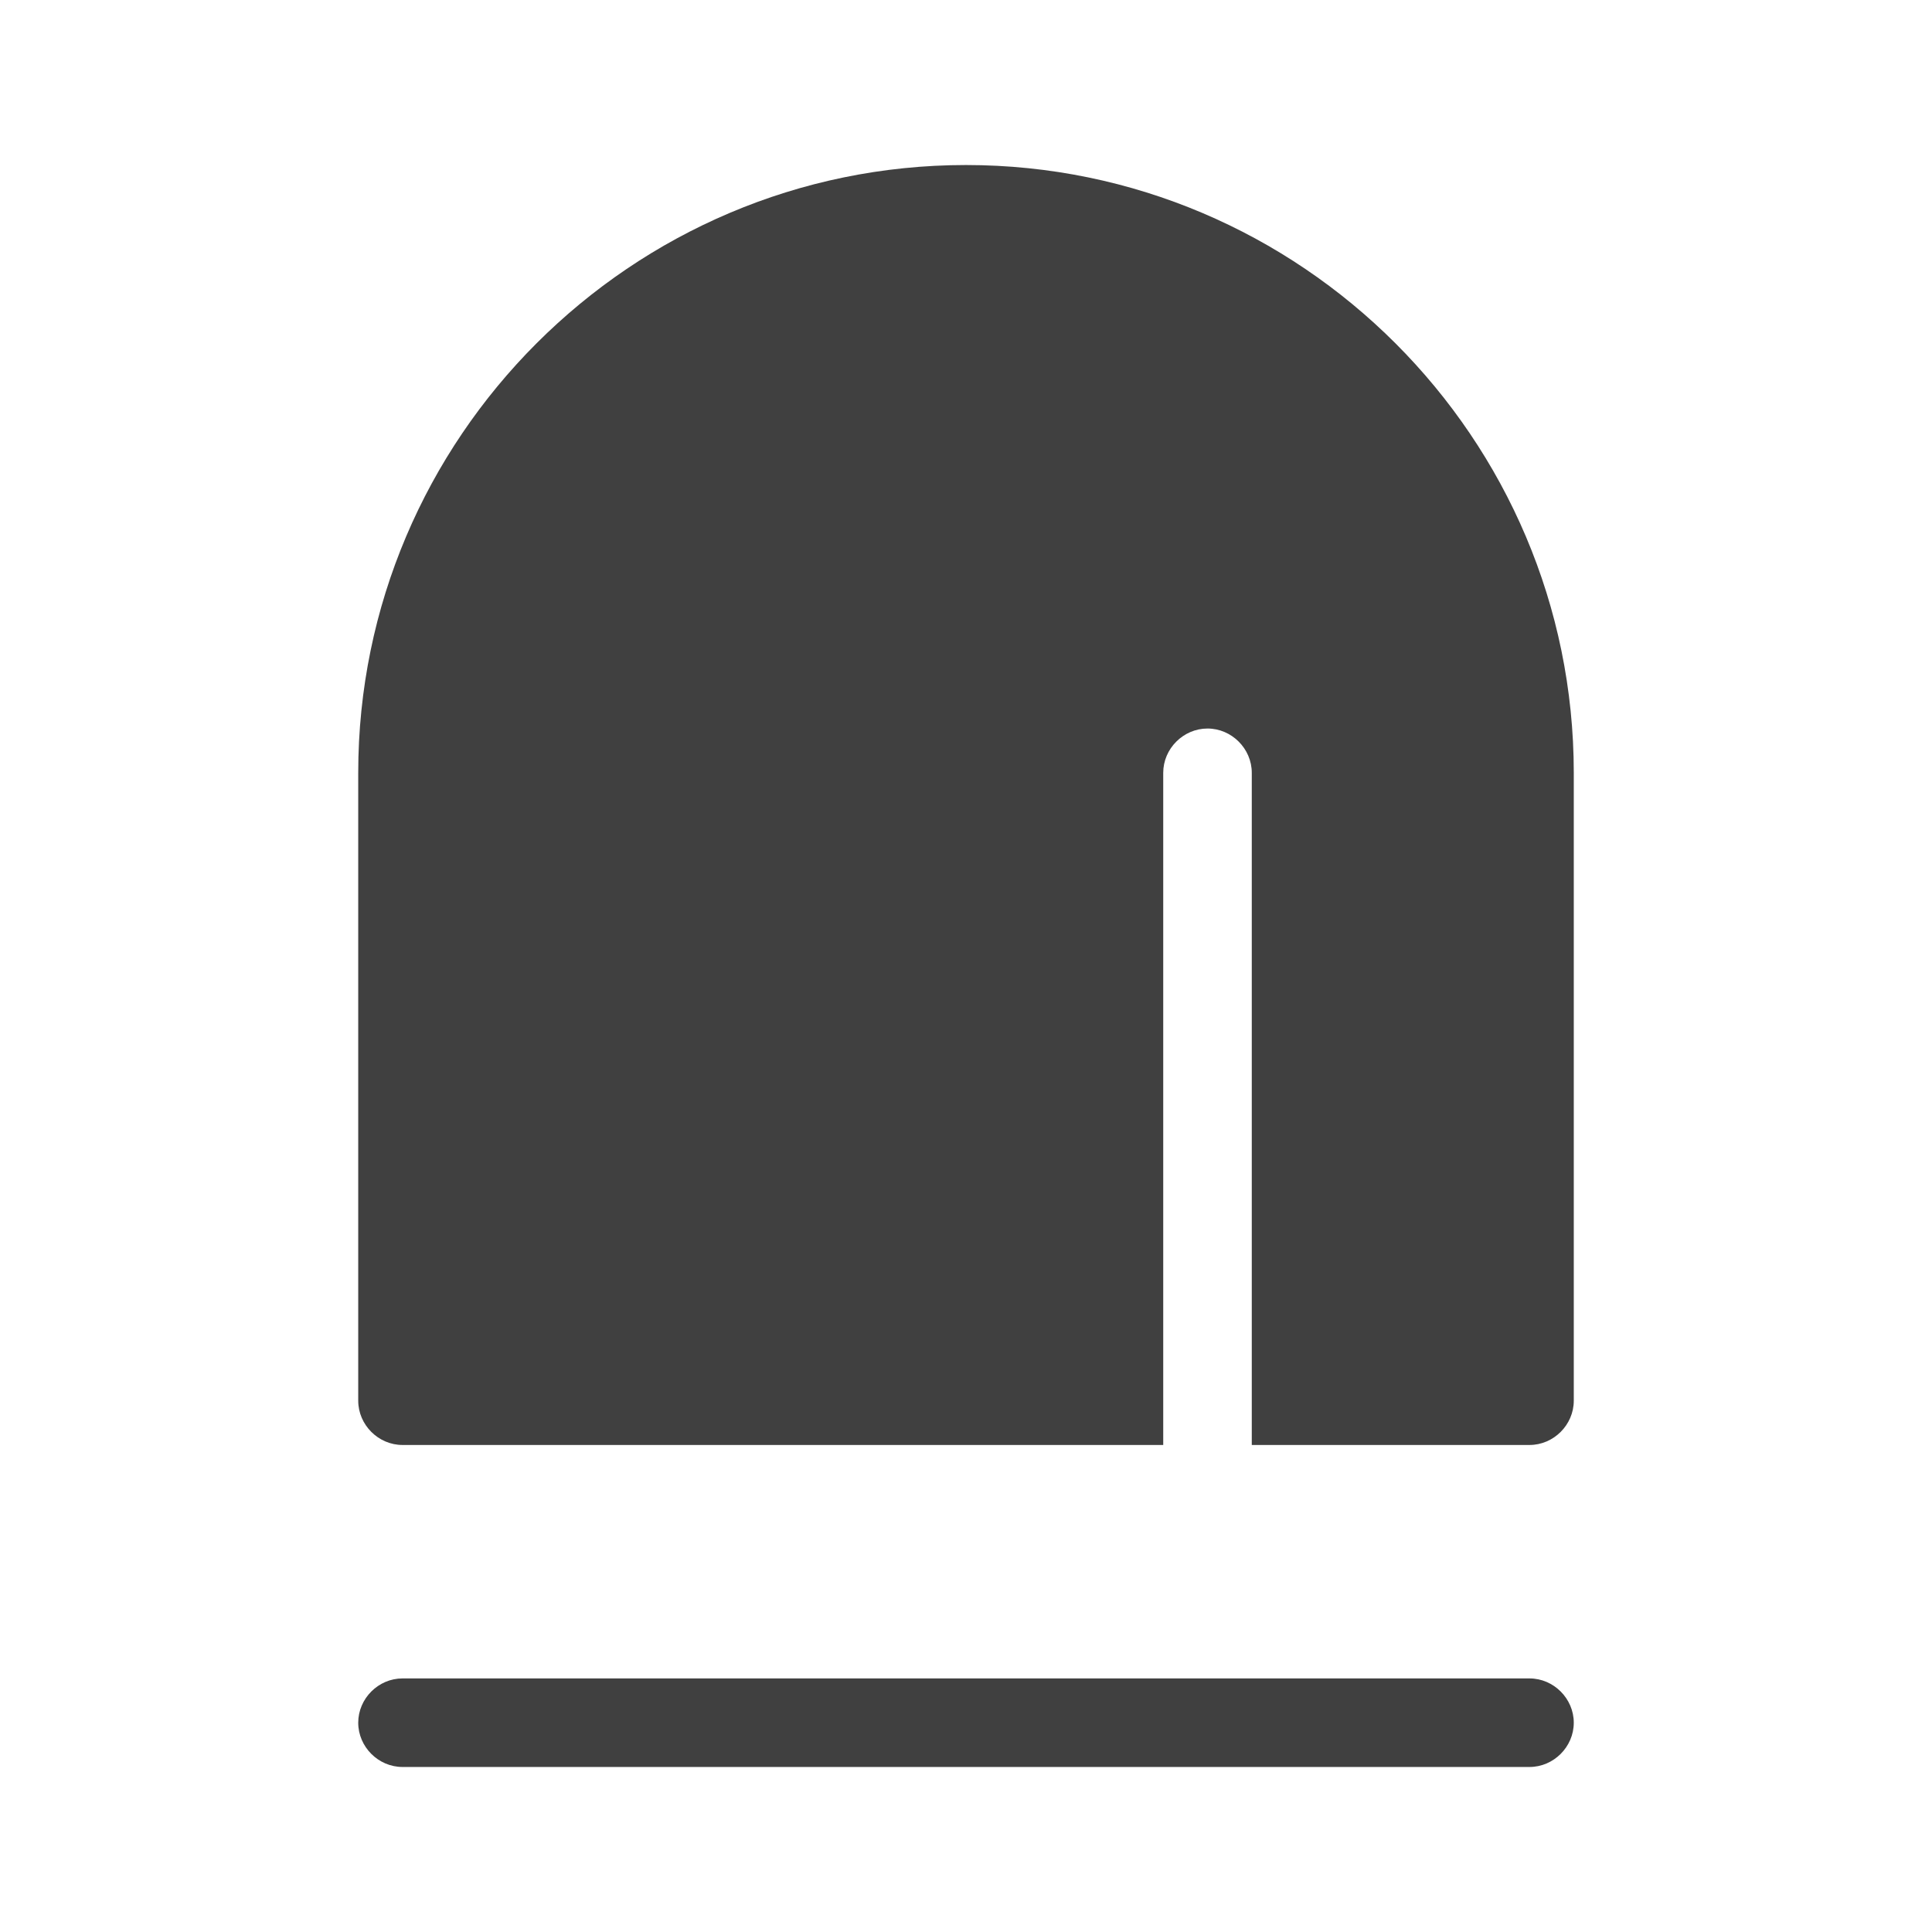 <?xml version="1.0" encoding="UTF-8"?>
<svg id="TF" xmlns="http://www.w3.org/2000/svg" viewBox="0 0 24 24">
  <path d="M19,20.85H5c-.3,0-.55.25-.55.55s.25.55.55.55h14c.3,0,.55-.25.55-.55s-.25-.55-.55-.55Z" style="fill: #404040; stroke-width: 0px;"/>
  <path d="M12,2.05c-4.16,0-7.55,3.39-7.55,7.55v7.8c0,.3.25.55.55.55h9.45v-8.35c0-.3.25-.55.55-.55s.55.25.55.55v8.35h3.45c.3,0,.55-.25.55-.55v-7.8c0-4.16-3.39-7.55-7.55-7.55Z" style="fill: #404040; stroke-width: 0px;"/>
</svg>